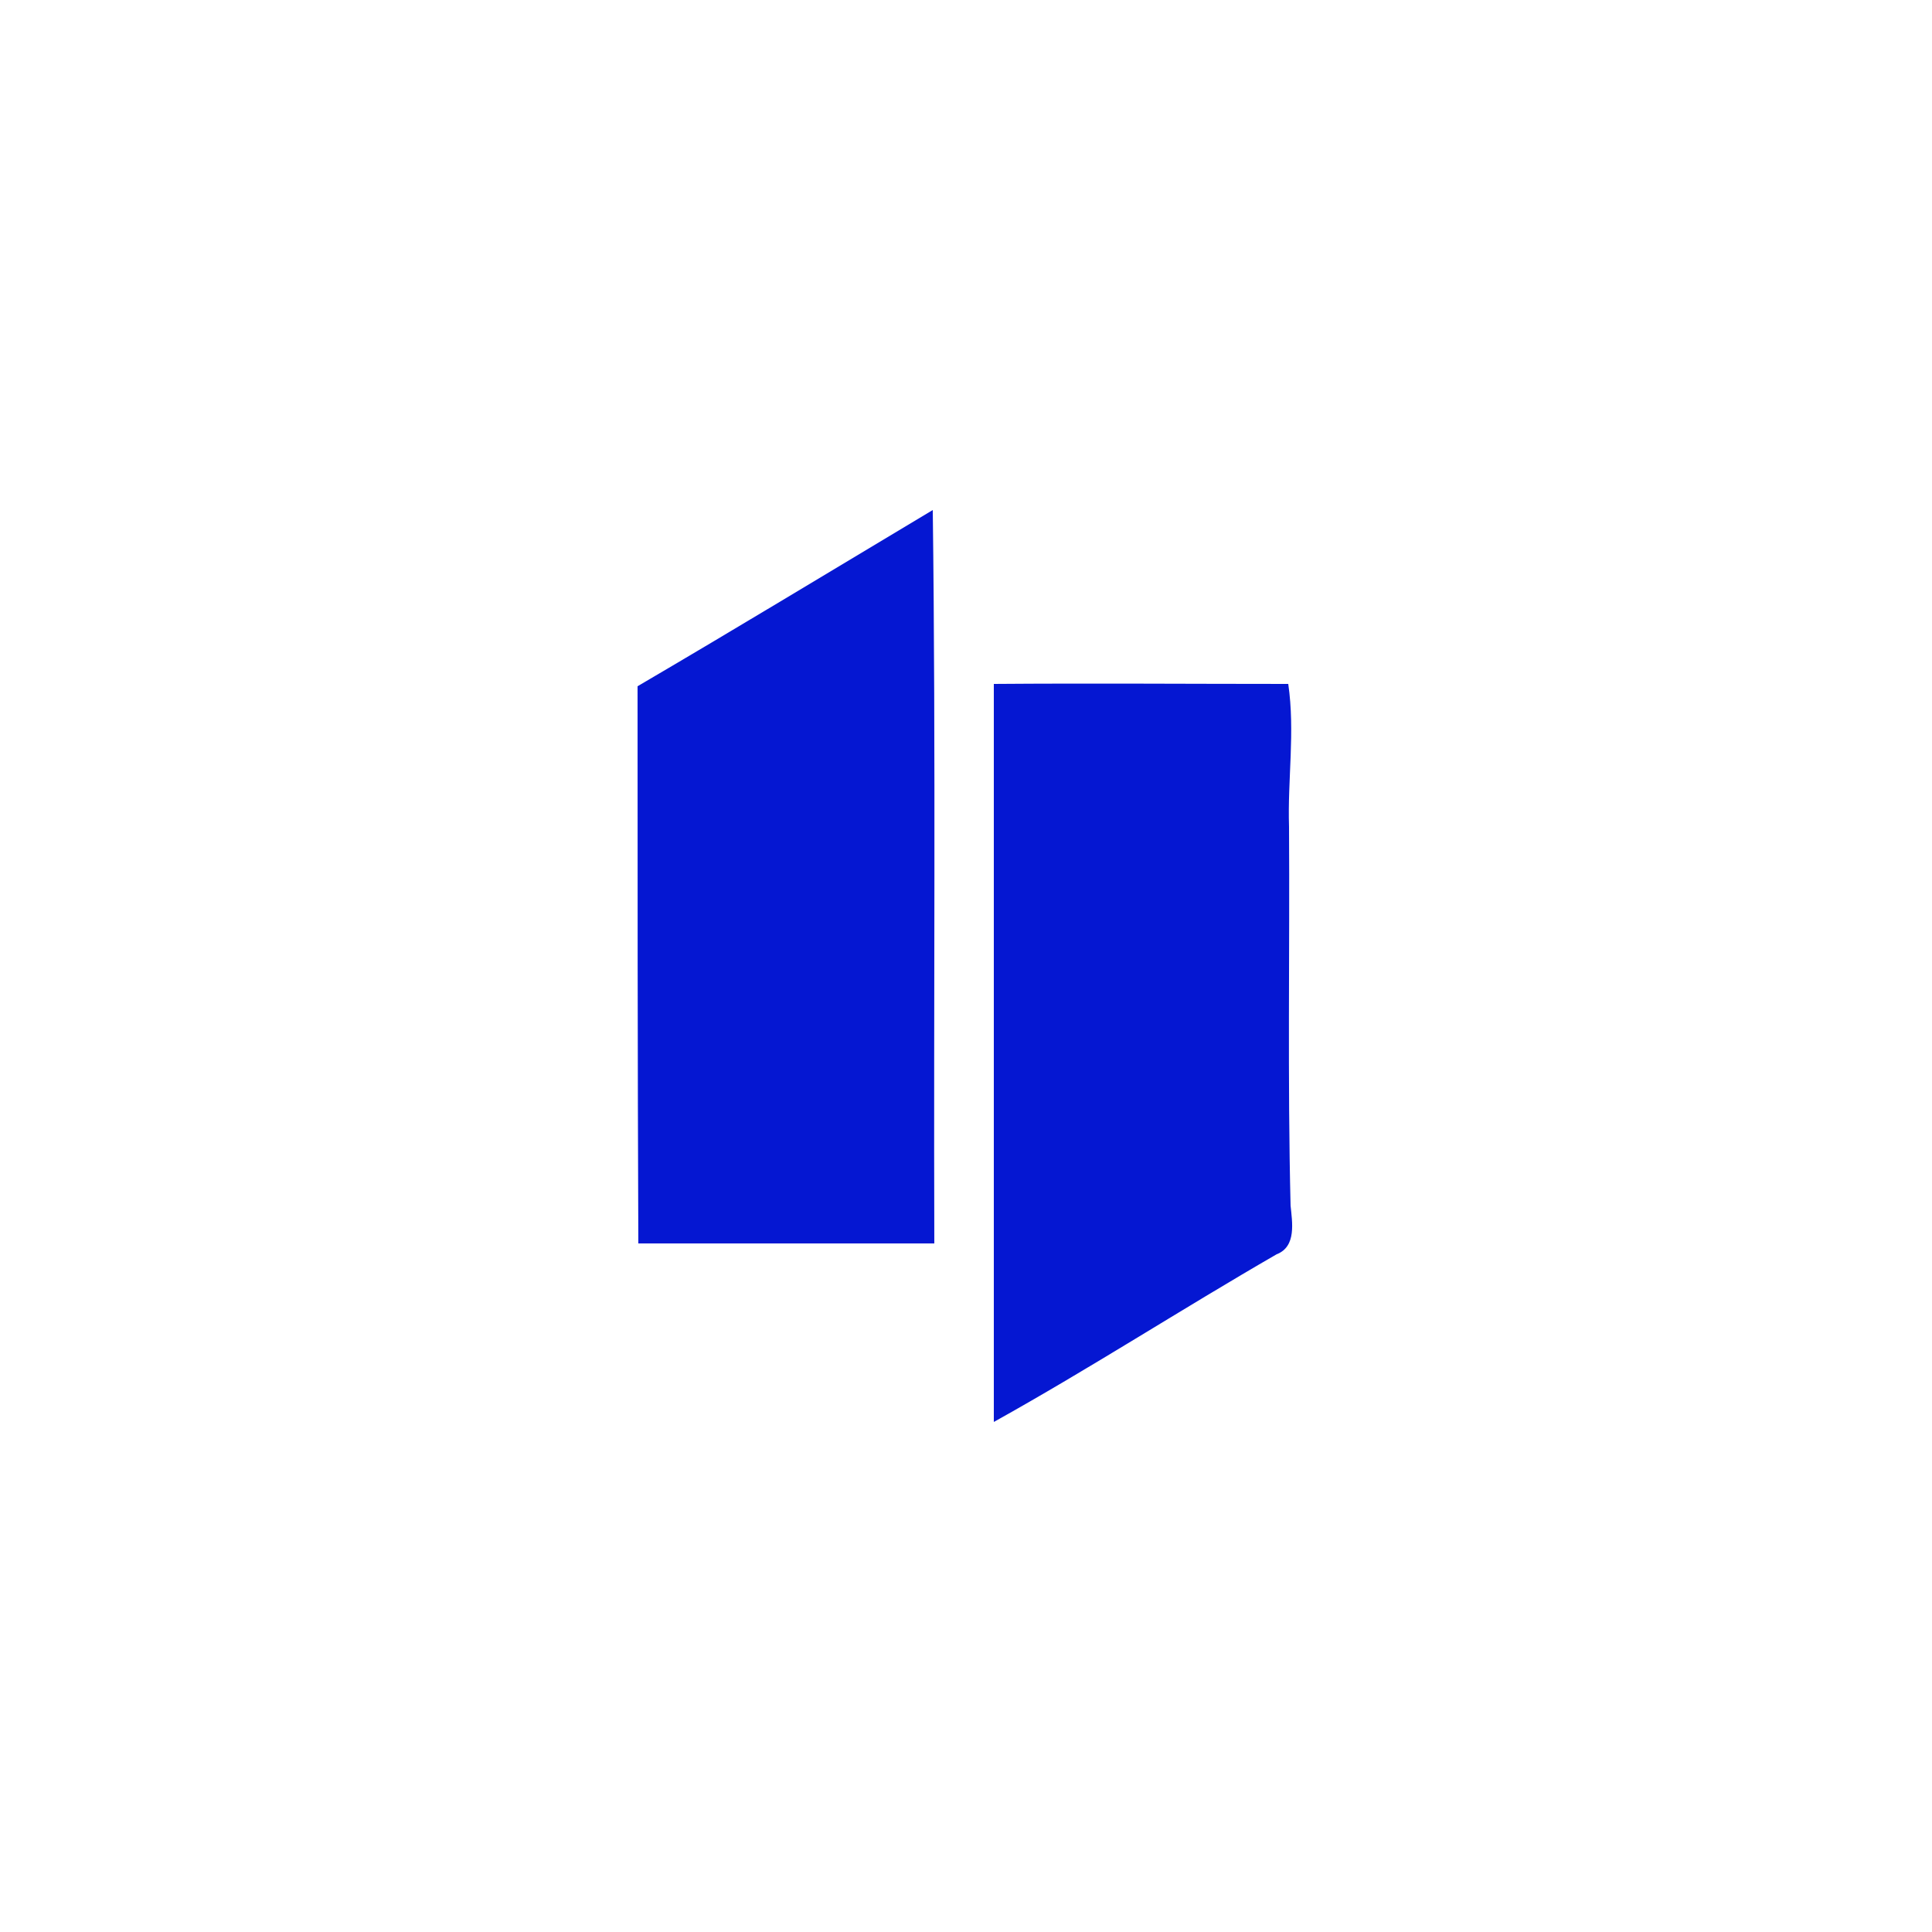 <?xml version="1.0" encoding="utf-8"?>
<!-- Generator: Adobe Illustrator 26.0.3, SVG Export Plug-In . SVG Version: 6.00 Build 0)  -->
<svg version="1.1" id="Layer_1" xmlns="http://www.w3.org/2000/svg" xmlns:xlink="http://www.w3.org/1999/xlink" x="0px" y="0px"
	 viewBox="0 0 250 250" style="enable-background:new 0 0 250 250;" xml:space="preserve">
<style type="text/css">
	.st0{fill:#0517D2;}
</style>
<g id="_x23_0517d2ff">
	<path class="st0" d="M82.5,88.8C95.3,81.3,108,73.6,120.7,66c0.4,31.6,0.1,63.3,0.2,94.9c-12.8,0-25.5,0-38.3,0
		C82.5,136.9,82.5,112.8,82.5,88.8z"/>
	<path class="st0" d="M128.6,88.5c12.7-0.1,25.4,0,38.1,0c0.9,6.2-0.1,12.3,0.1,18.5c0.1,16.3-0.2,32.6,0.2,49
		c0.2,2.1,0.8,5.3-1.8,6.3c-12.3,7.1-24.2,14.8-36.6,21.7C128.6,152.1,128.6,120.3,128.6,88.5z"/>
</g>
</svg>
